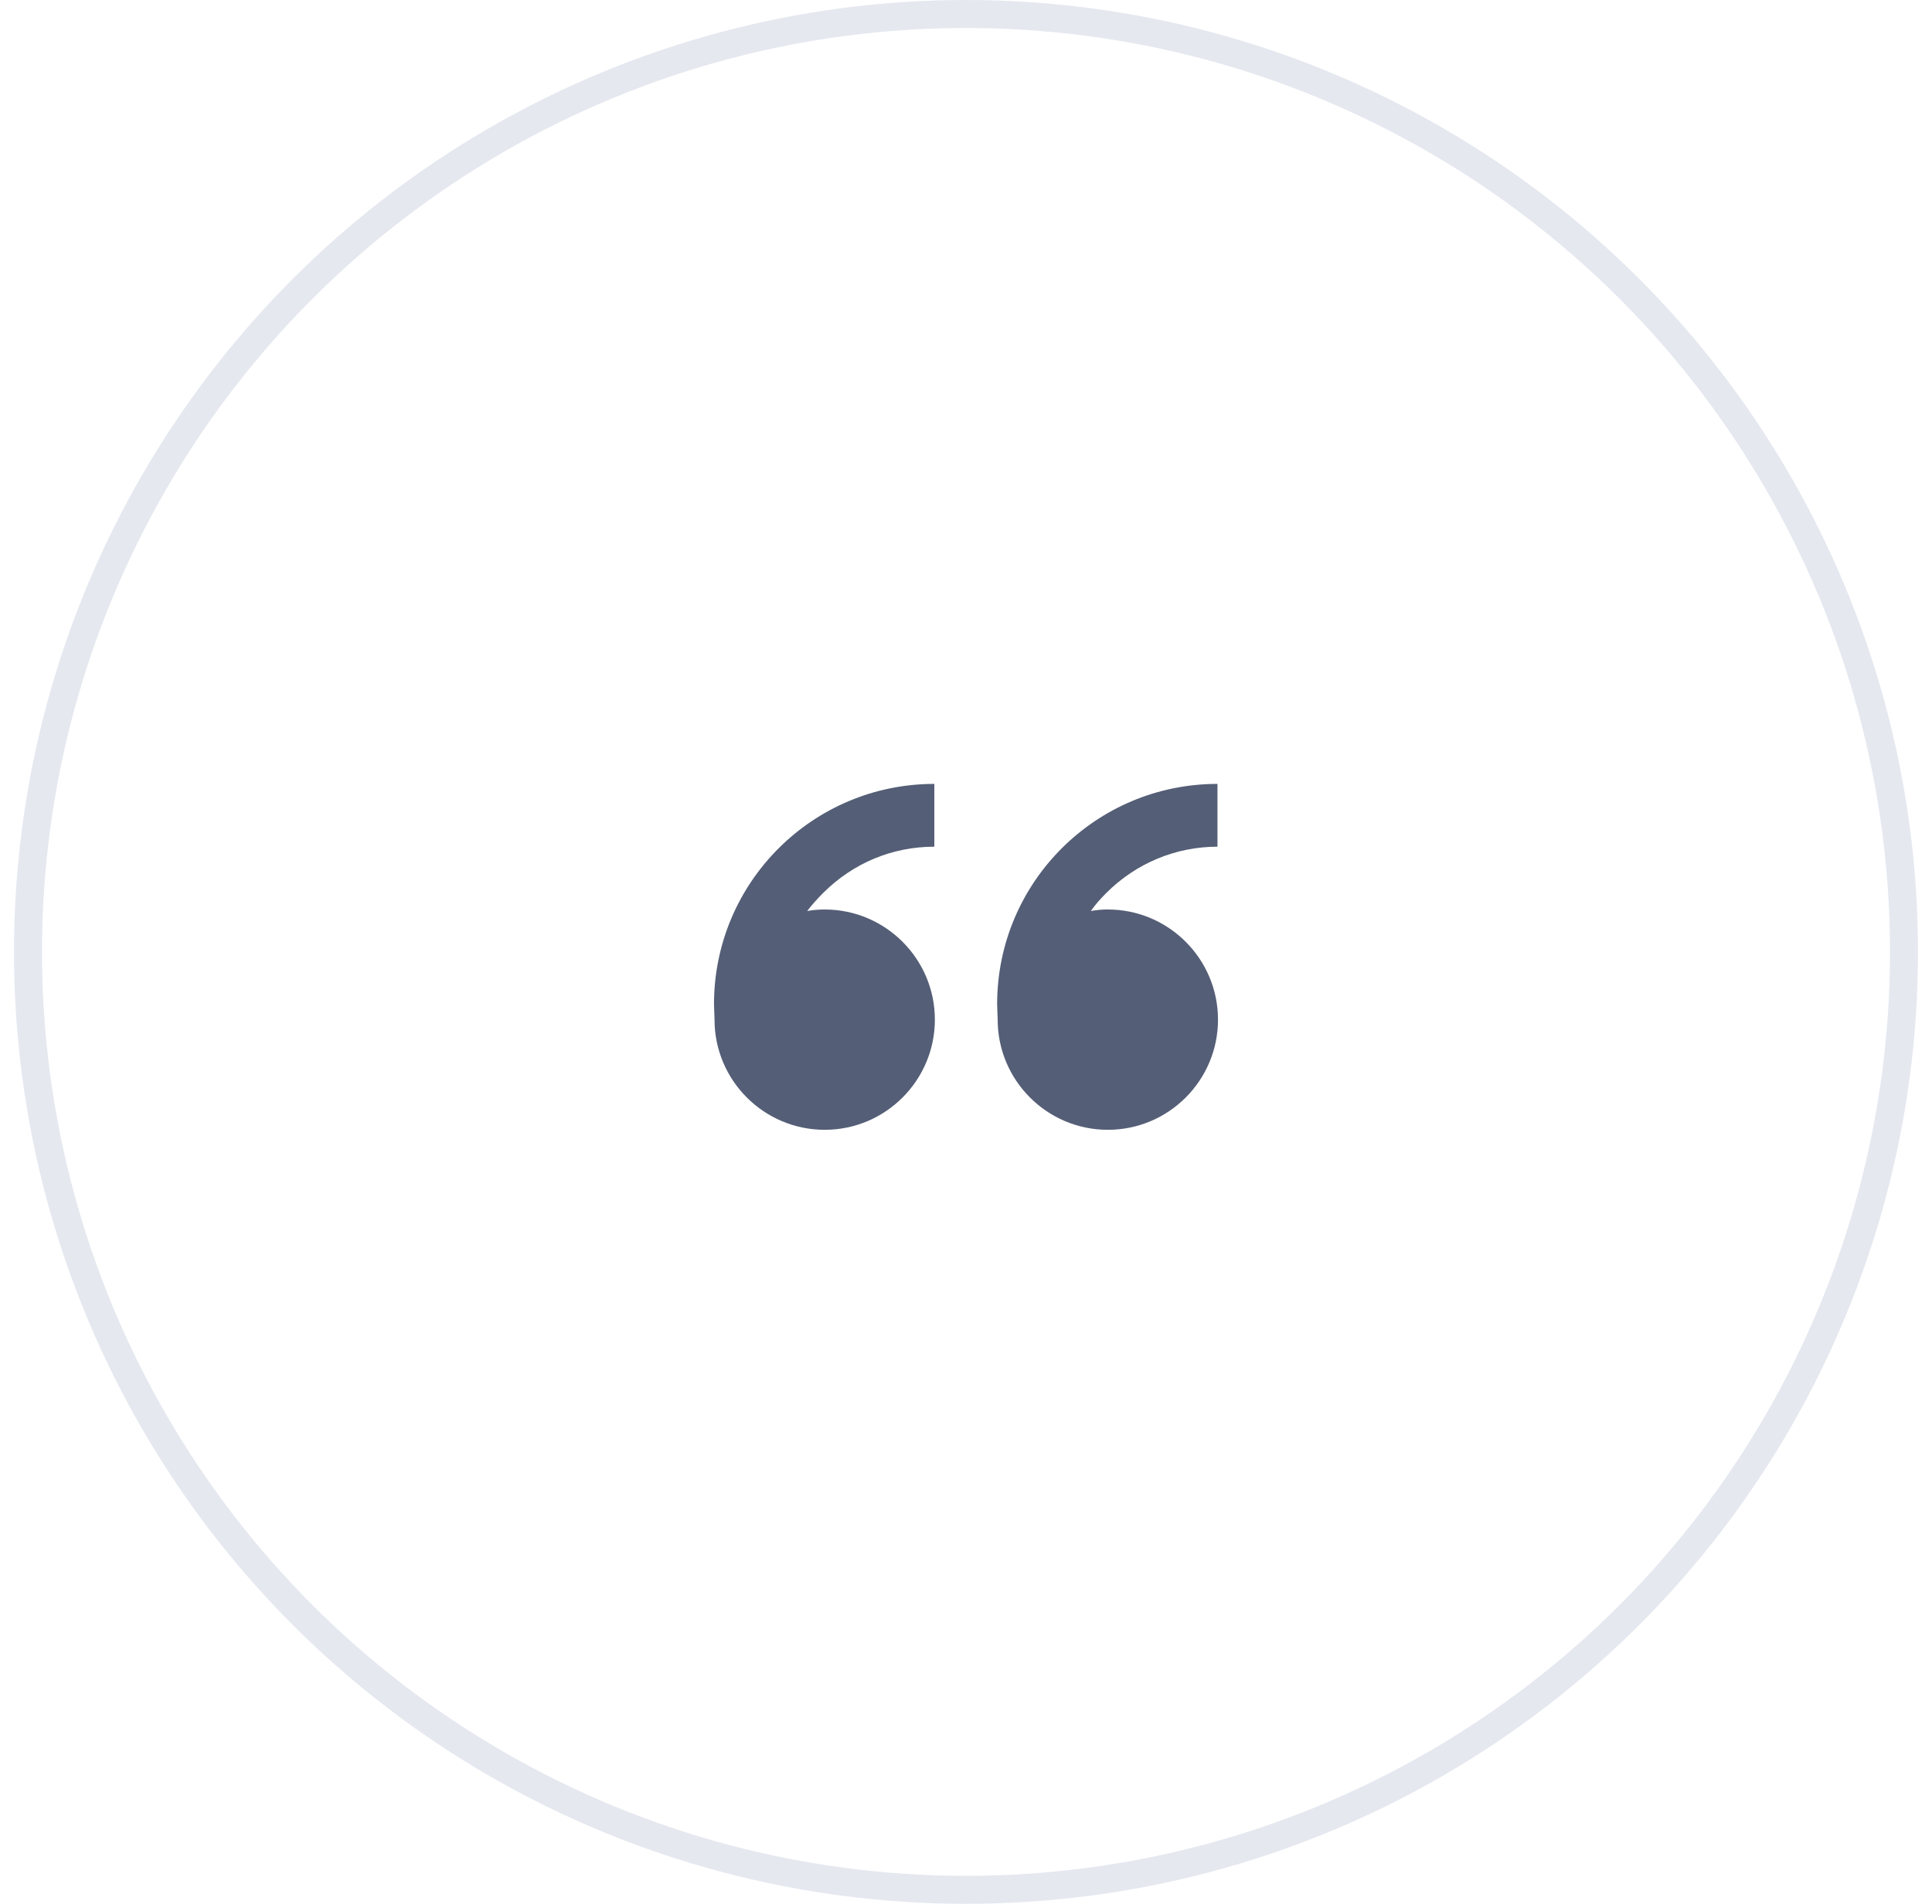 <svg width="69" height="68" viewBox="0 0 69 68" fill="none" xmlns="http://www.w3.org/2000/svg">
<circle cx="34.5" cy="34" r="33.5" stroke="#E5E8EF"/>
<path d="M29.453 32.485C31.622 32.485 33.388 34.249 33.388 36.419C33.388 38.59 31.624 40.354 29.453 40.354C27.284 40.354 25.519 38.59 25.519 36.419L25.5 35.868C25.5 31.512 29.03 27.999 33.369 27.999V30.242C31.861 30.242 30.464 30.83 29.398 31.895C29.195 32.099 29.012 32.3 28.828 32.539C29.031 32.502 29.251 32.485 29.453 32.485ZM39.566 32.485C41.734 32.485 43.5 34.249 43.5 36.419C43.5 38.59 41.736 40.354 39.566 40.354C37.397 40.354 35.631 38.59 35.631 36.419L35.612 35.868C35.612 31.512 39.142 27.999 43.481 27.999V30.242C41.992 30.242 40.577 30.83 39.51 31.895C39.307 32.099 39.124 32.3 38.959 32.539C39.162 32.502 39.363 32.484 39.566 32.484L39.566 32.483V32.485Z" fill="#545E76"/>
</svg>
